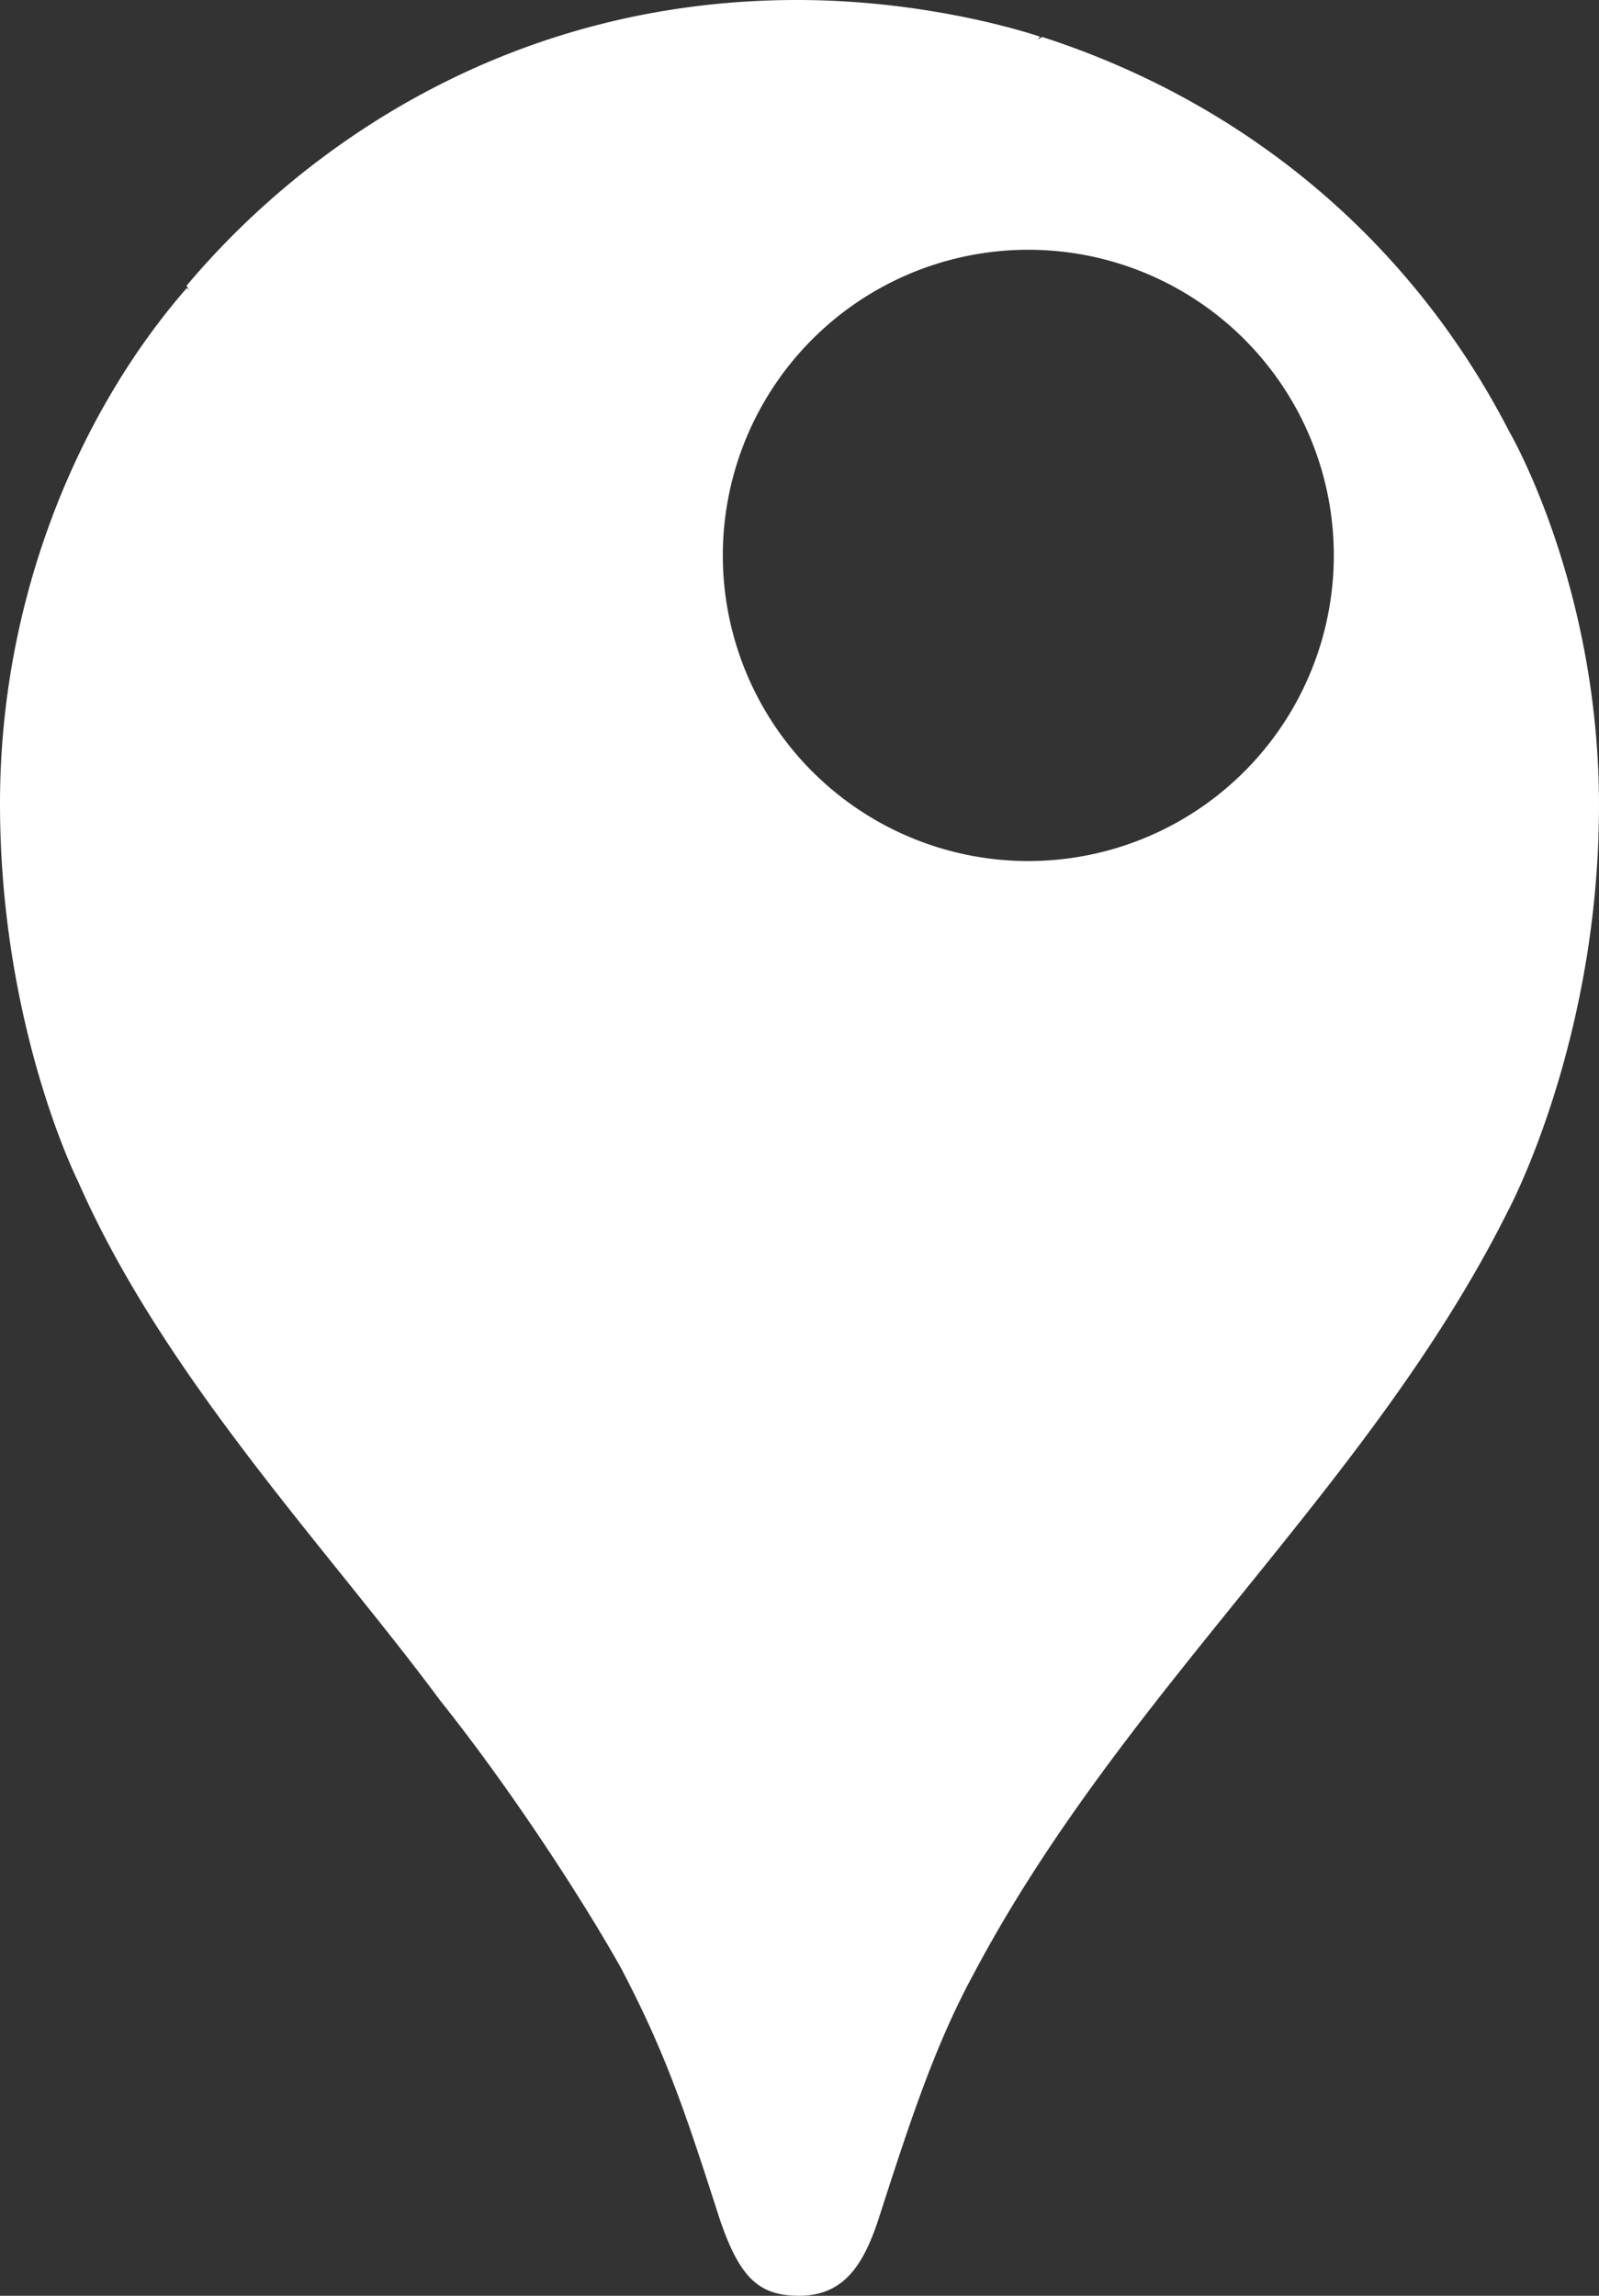 <?xml version="1.0" encoding="UTF-8" standalone="no"?>
<!-- Generator: Adobe Illustrator 27.9.0, SVG Export Plug-In . SVG Version: 6.00 Build 0)  -->

<svg
   version="1.1"
   id="Layer_1"
   x="0px"
   y="0px"
   viewBox="0 0 1059.4 1520.3"
   xml:space="preserve"
   width="1059.4"
   height="1520.3"
   xmlns="http://www.w3.org/2000/svg"
   xmlns:svg="http://www.w3.org/2000/svg"><rect x="0" y="0" width="1059.4" height="1520.3" fill="#333333" stroke="none"/><defs
   id="defs12" />
<style
   type="text/css"
   id="style1">
	.st0{fill:#FFFFFF;}
</style>
<path
   id="path1"
   d="M 528.1,0 C 338.9,0 201.8,96.2 123.6,189.2 c 0.5,0.9 1.1,1.8 1.8,2.8 l -1.6,-1.3 C 54.7,269.8 0,392.3 0,532.1 c 0,137.6 44.9,236 50.9,248.6 0.4,0.9 0.7,1.4 0.7,1.4 57,130 165.8,243.8 240.1,344.1 46.9,58.7 94.7,132.4 119.7,177 30.4,57.9 43.1,97 65.7,167.1 13.2,38.4 25.9,50 52.4,50 28.9,0 42.2,-19.5 52.3,-50 21.2,-65.7 37.5,-115.7 63.4,-163.4 99.8,-188.1 262.4,-321.8 353.9,-505 0,0 60.3,-111.9 60.3,-268.6 0,-146 -59.4,-247.4 -59.4,-247.4 C 933.2,156.1 821.6,66.8 690.6,24.5 c -1,0.4 -2,1 -3.2,1.7 L 689,24.3 C 689,24.3 619.6,0 528.1,0 Z M 681.3,165.4 A 202.4,202.4 0 0 1 883.7,367.8 202.4,202.4 0 0 1 681.3,570.2 202.4,202.4 0 0 1 478.9,367.8 202.4,202.4 0 0 1 681.3,165.4 Z"
   style="fill:#ffffff" />


</svg>
